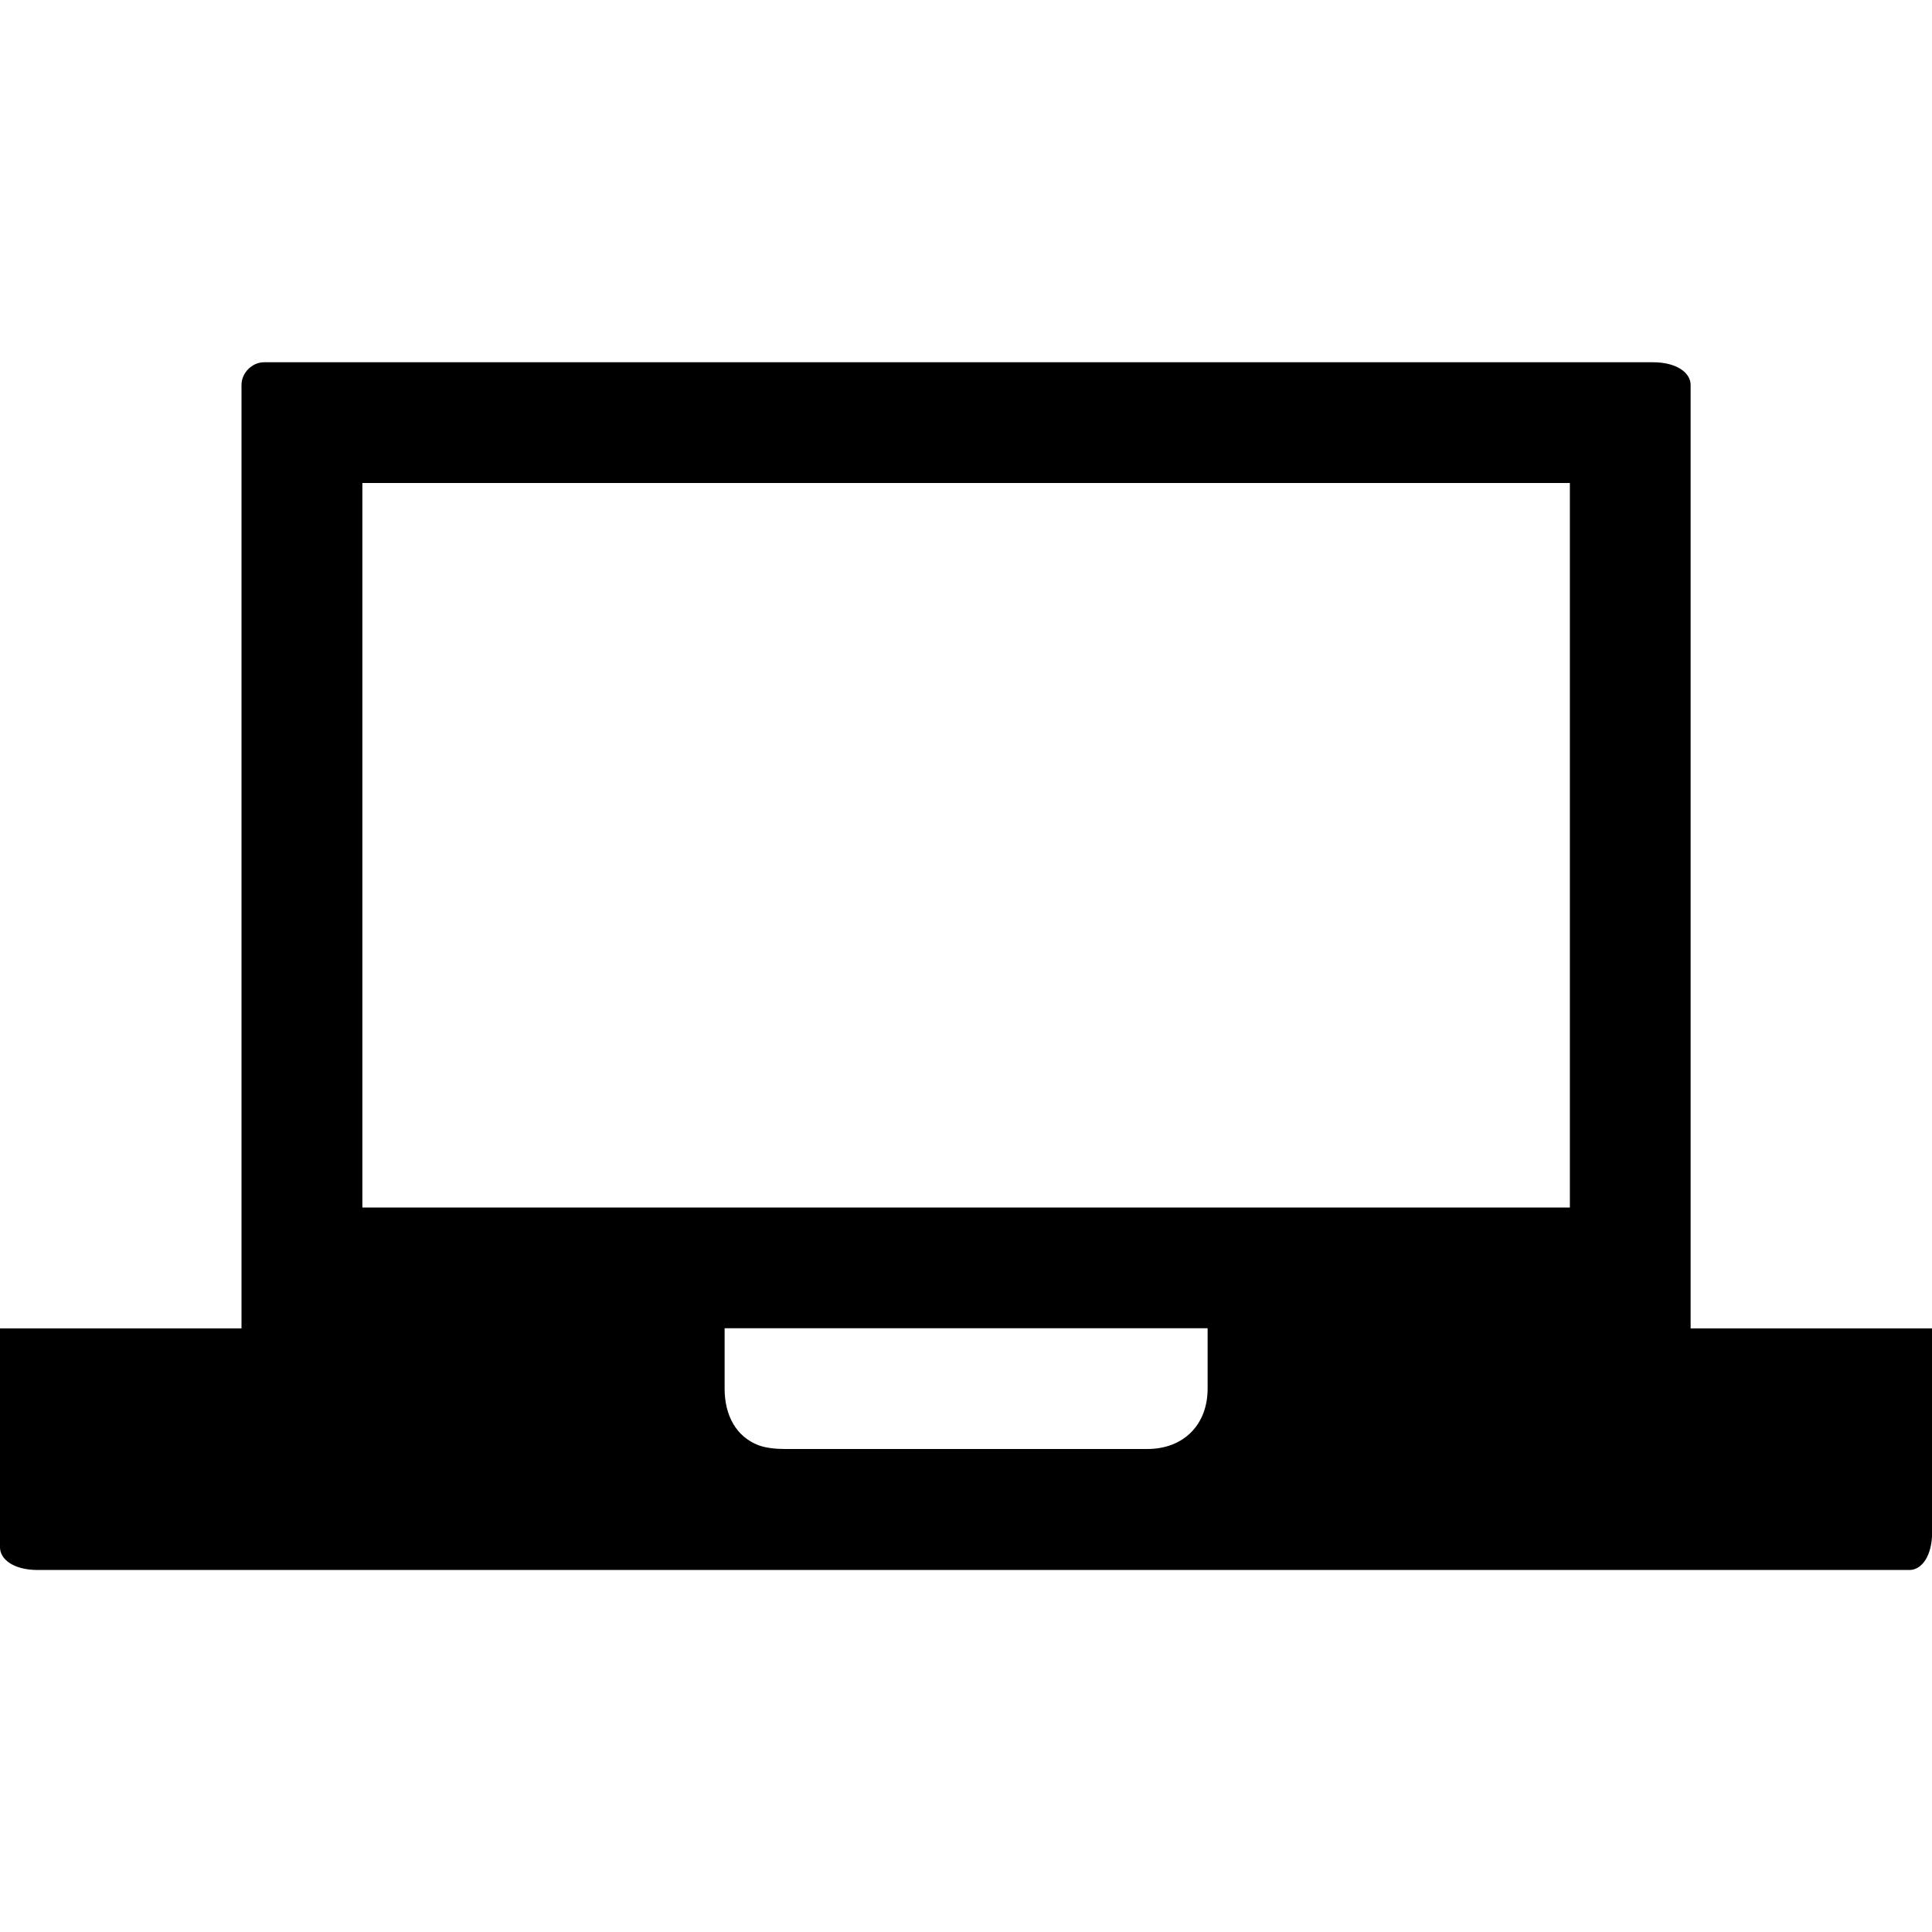 <svg xmlns="http://www.w3.org/2000/svg" version="1.1" width="16" height="16" data-icon="laptop" data-container-transform="translate(0 3)" viewBox="0 0 16 16">
  <path d="M2.188 0c-.1 0-.188.087-.188.188v7.813h-2v1.813c0 .1.113.188.313.188h15.5c.1 0 .188-.113.188-.313v-1.688h-2v-7.813c0-.1-.113-.188-.313-.188h-11.5zm.813 1h10v6h-10v-6zm3 7h4v.5c0 .3-.2.5-.5.5h-3c-.075 0-.158-.008-.219-.031-.183-.07-.281-.244-.281-.469v-.5z"
  transform="translate(0 3)" />
</svg>